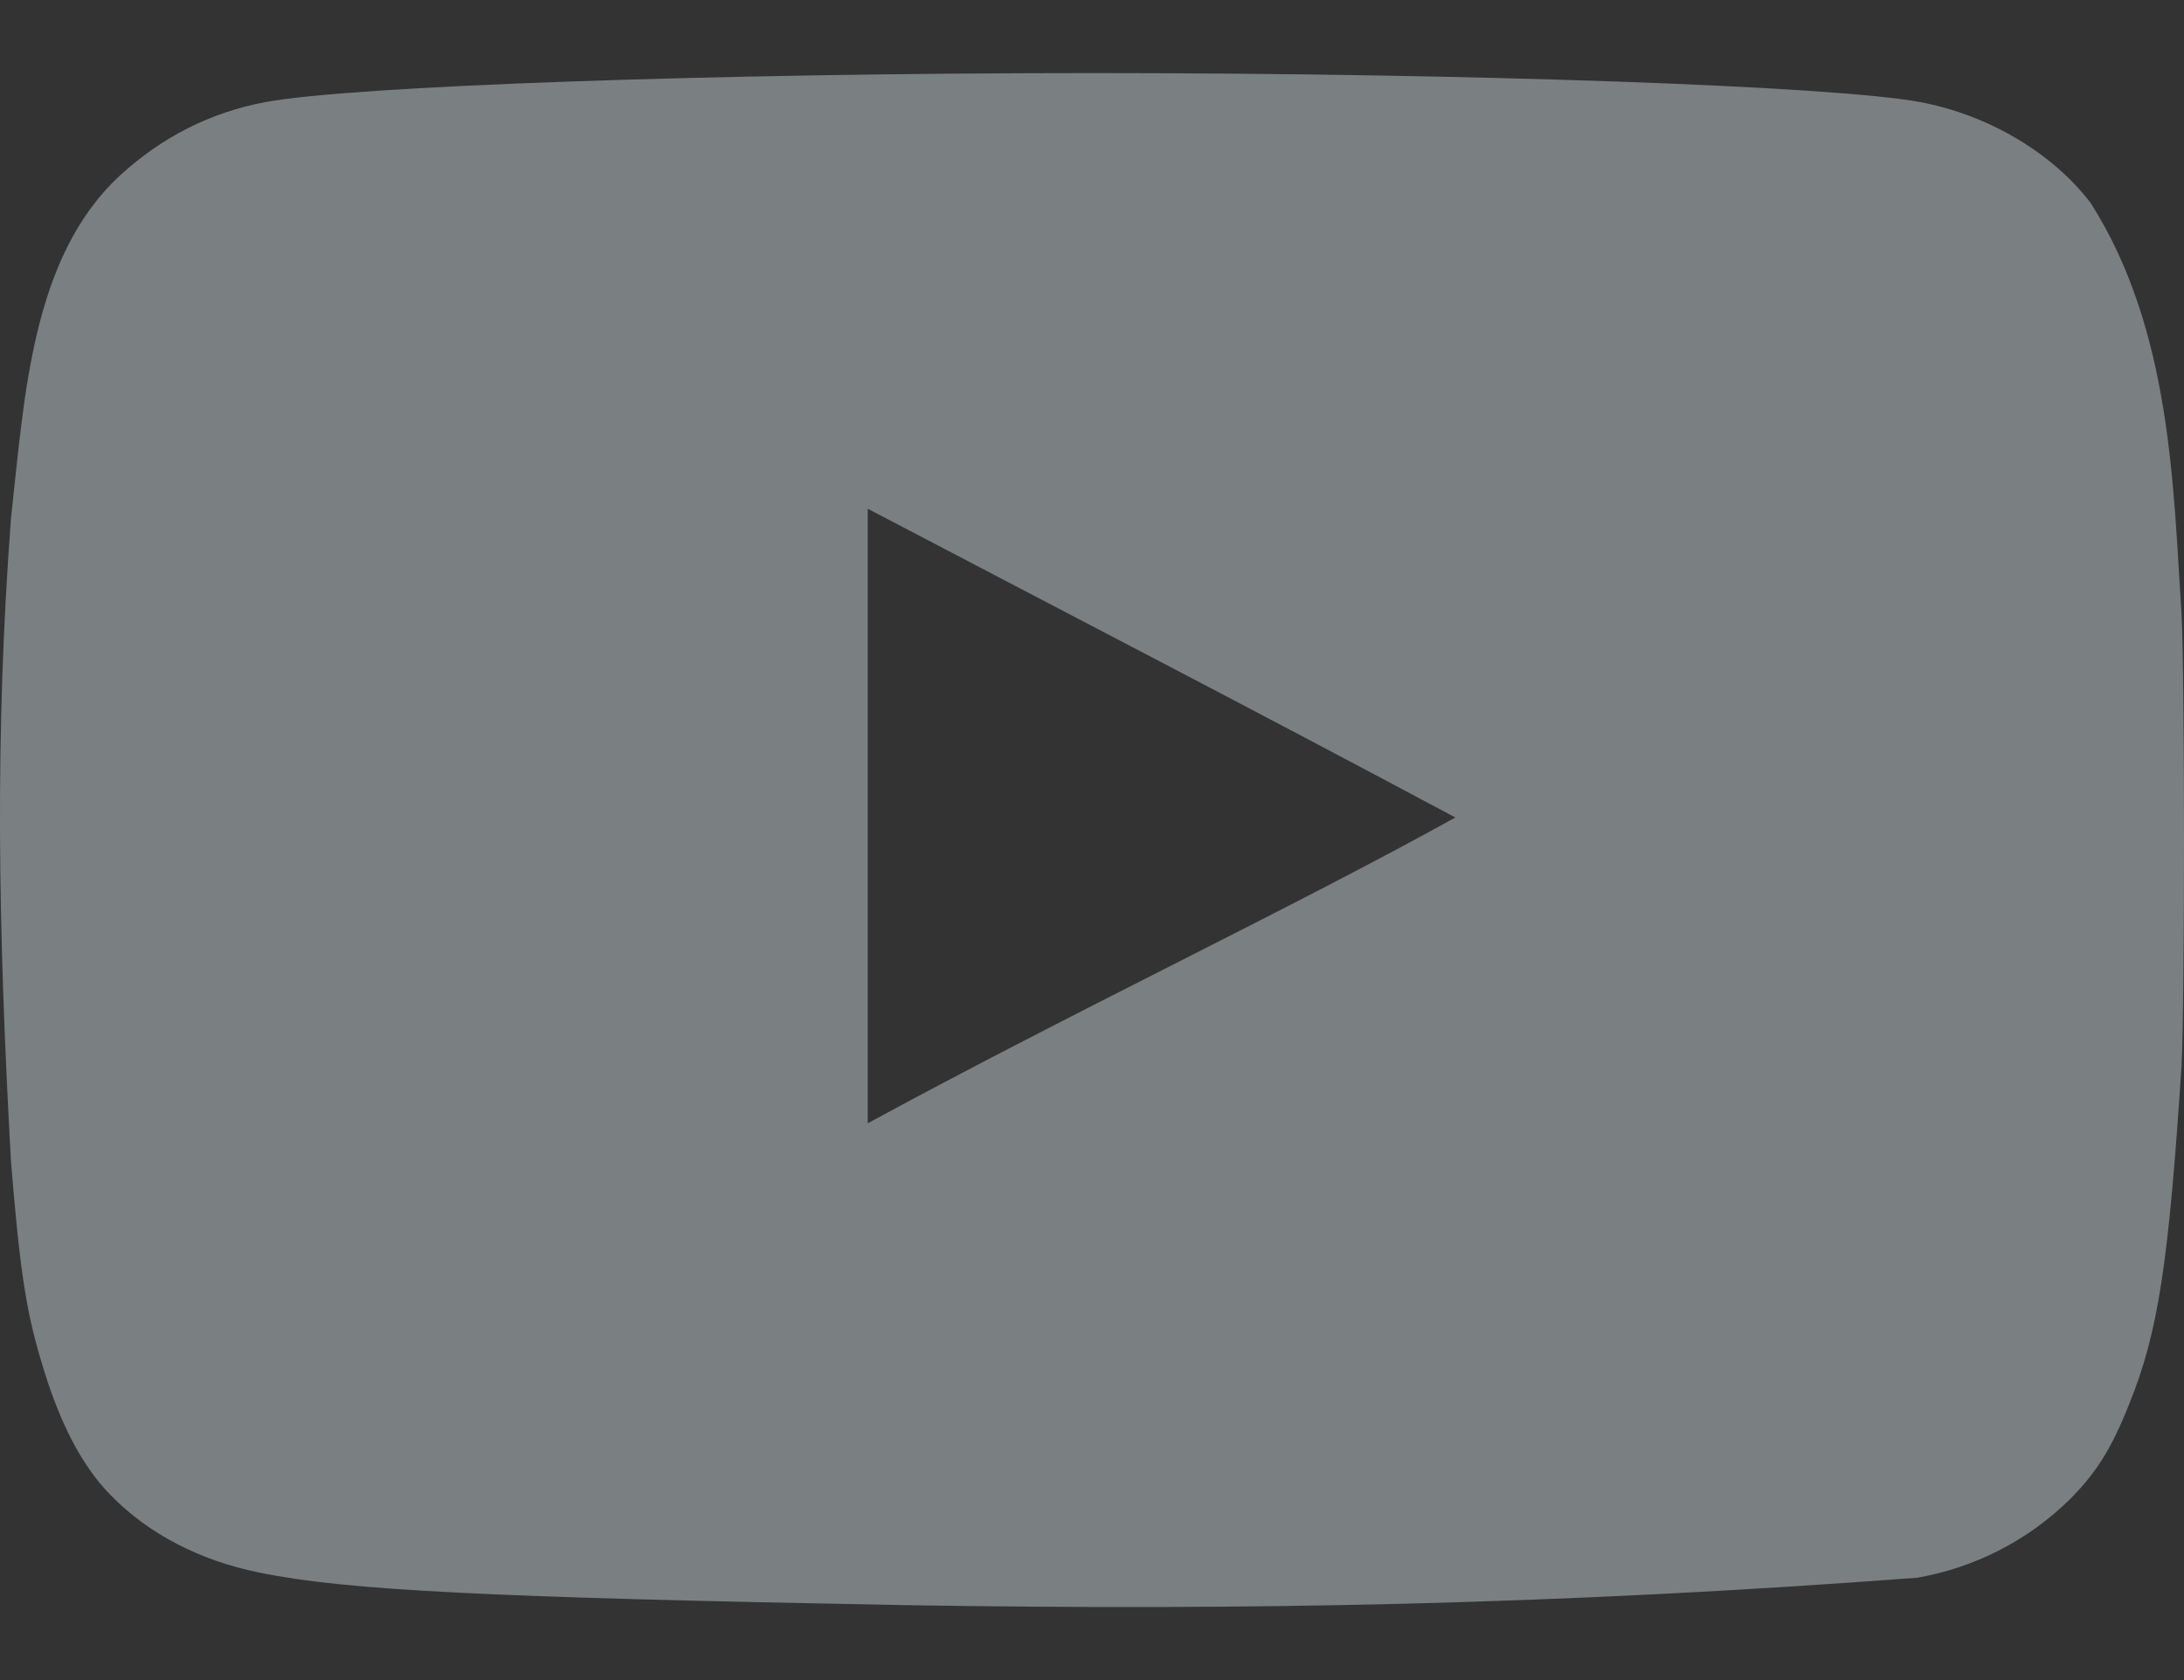 <svg width="26" height="20" viewBox="0 0 26 20" fill="none" xmlns="http://www.w3.org/2000/svg">
<rect x="0" y="0" width="26" height="20" fill="#333333" stroke="none"/>
<g opacity="0.4">
<path d="M10.768 19.108C5.816 19.016 4.125 18.934 3.086 18.72C2.382 18.578 1.771 18.262 1.323 17.804C0.977 17.457 0.701 16.928 0.488 16.194C0.304 15.582 0.233 15.073 0.131 13.83C-0.025 11.024 -0.062 8.731 0.131 6.168C0.29 4.753 0.368 3.072 1.425 2.092C1.924 1.633 2.505 1.338 3.157 1.216C4.176 1.023 8.516 0.87 13.01 0.87C17.493 0.87 21.843 1.023 22.863 1.216C23.677 1.369 24.441 1.827 24.89 2.418C25.855 3.936 25.872 5.823 25.97 7.299C26.01 8.002 26.01 11.996 25.97 12.699C25.817 15.032 25.695 15.857 25.348 16.713C25.134 17.253 24.951 17.538 24.635 17.854C24.139 18.34 23.506 18.664 22.821 18.782C18.536 19.104 14.898 19.174 10.768 19.108ZM17.33 9.734C14.946 8.46 12.663 7.279 10.33 6.056V13.372C12.785 12.037 15.374 10.814 17.34 9.724L17.33 9.734Z" fill="#E4F2F6"/>
</g>
</svg>
